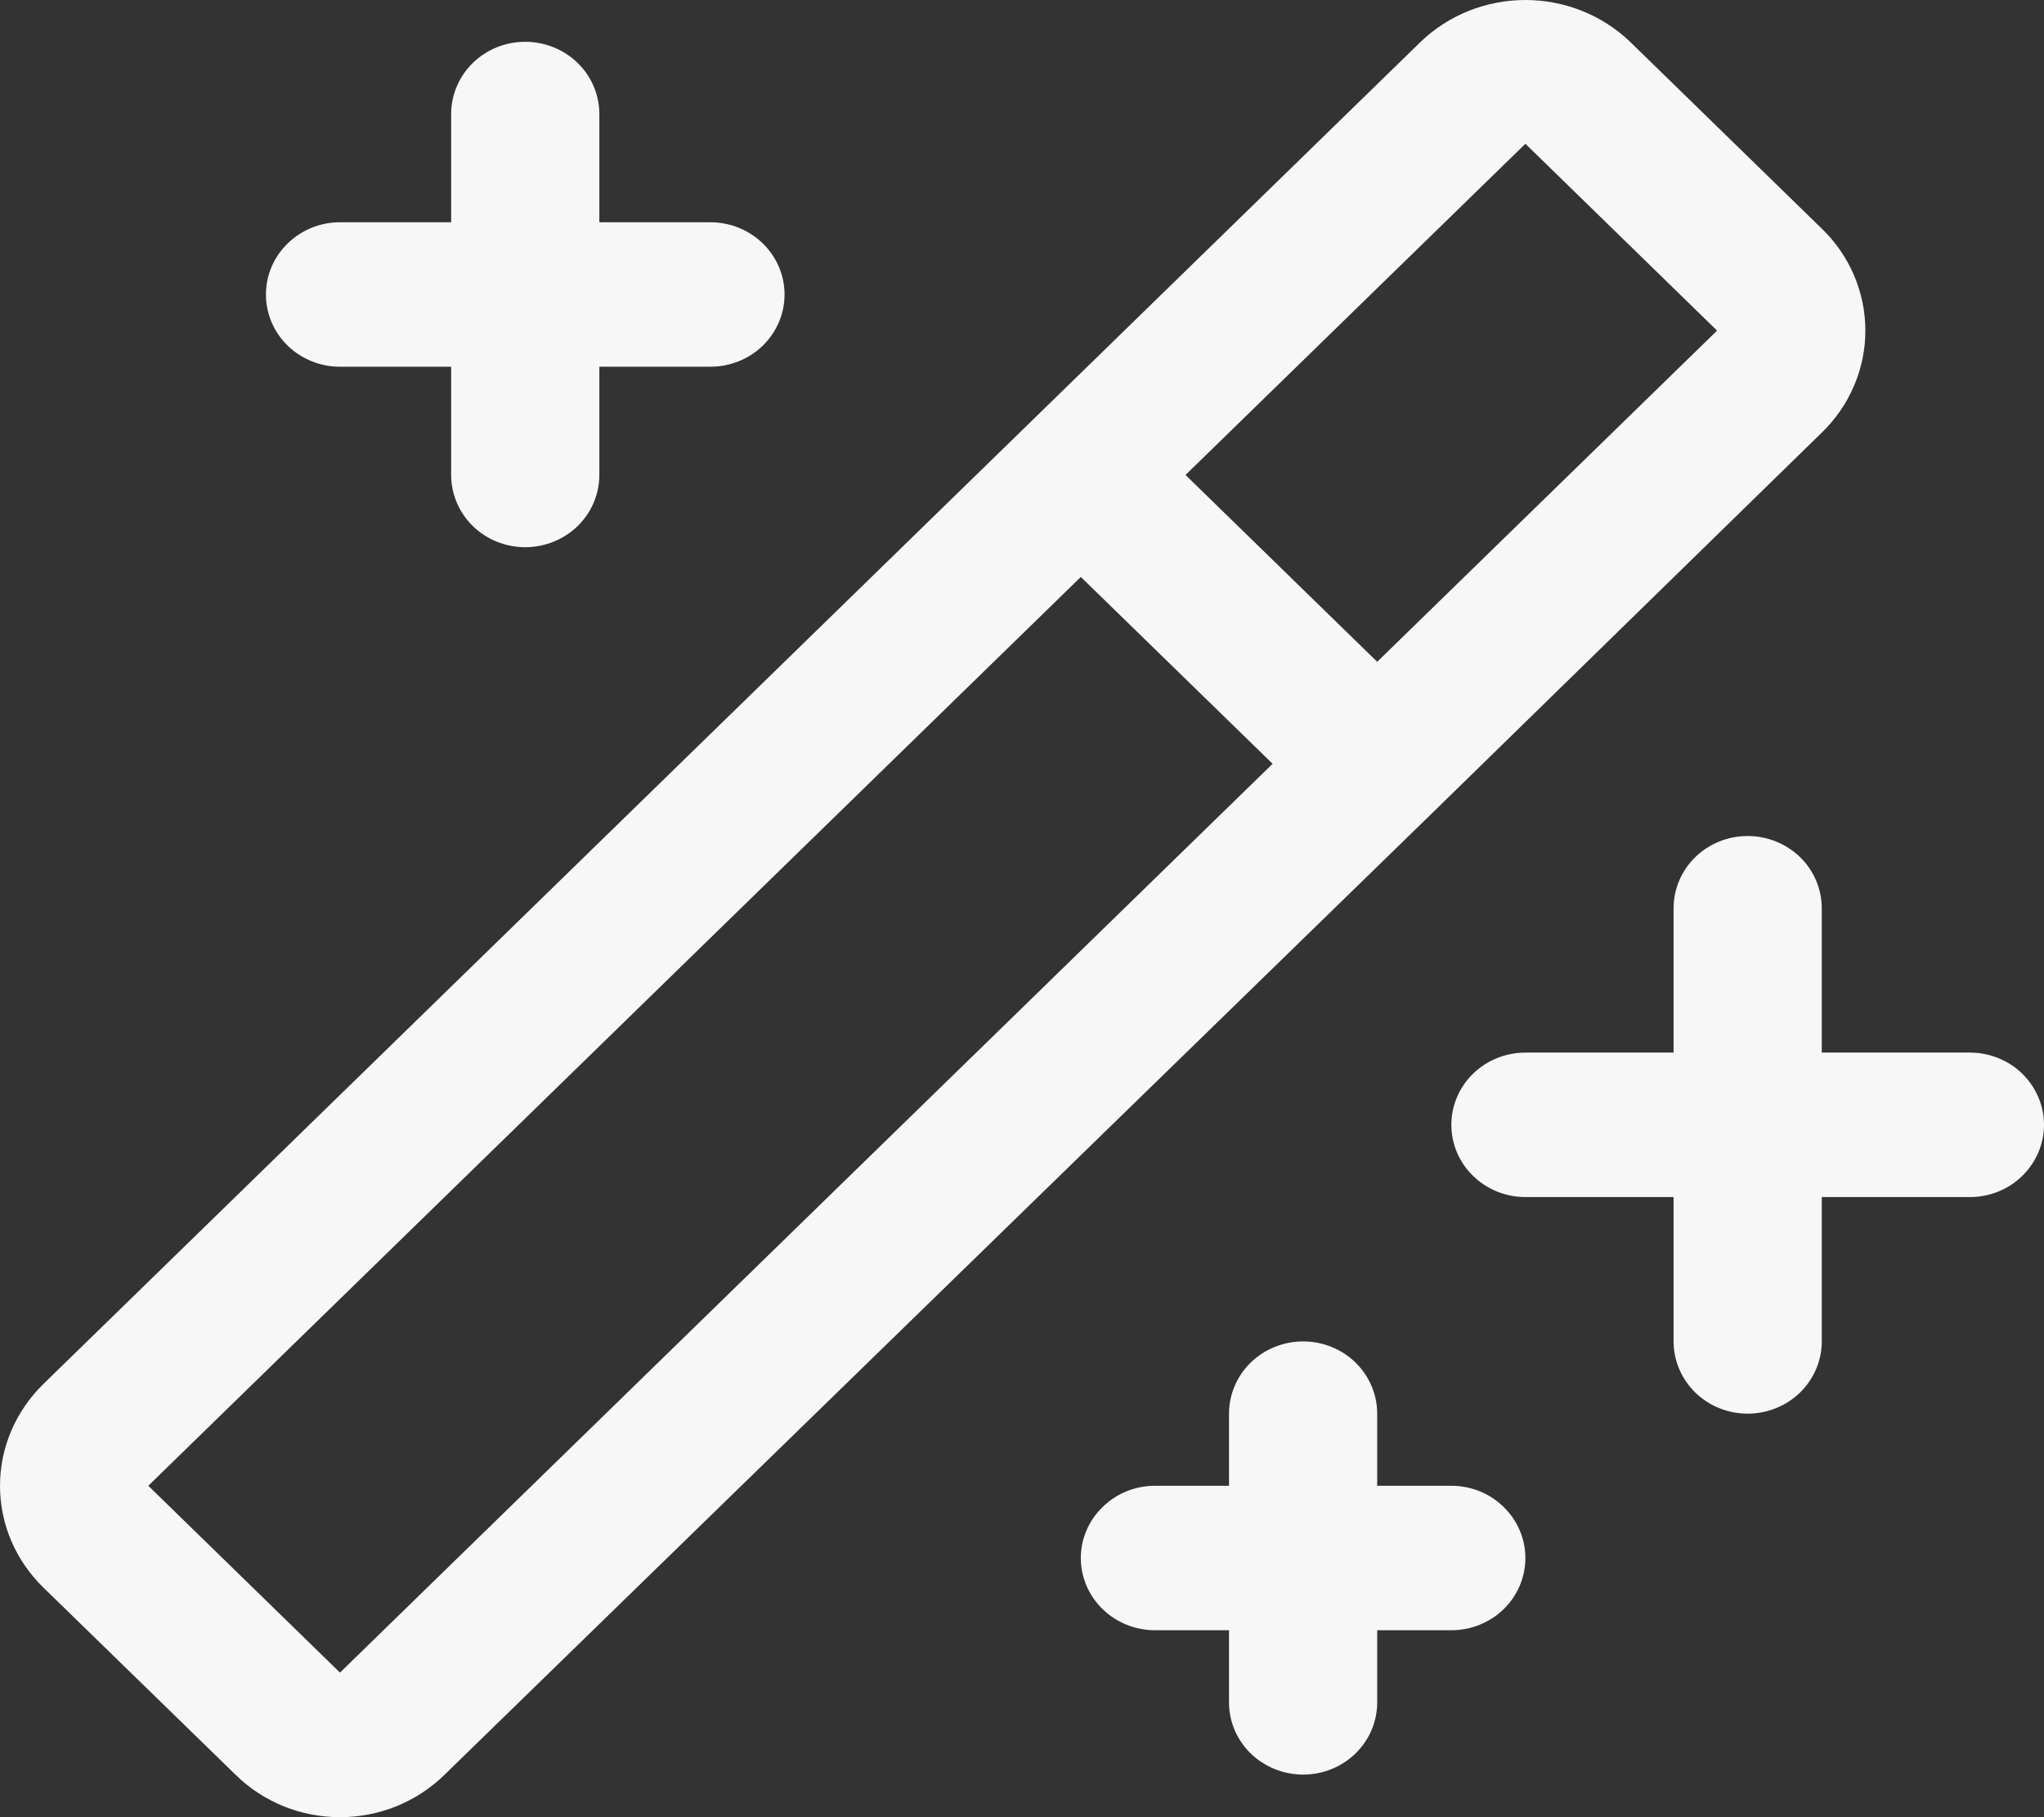 <svg width="18" height="16" viewBox="0 0 18 16" fill="none" xmlns="http://www.w3.org/2000/svg">
<rect x="0" y="0" width="18" height="16" fill="#333333" stroke="none"/>
<path d="M18 9.904C18 10.072 17.931 10.234 17.809 10.353C17.687 10.473 17.521 10.54 17.348 10.54H16.043V11.811C16.043 11.98 15.974 12.141 15.852 12.261C15.729 12.38 15.563 12.447 15.39 12.447C15.217 12.447 15.051 12.38 14.929 12.261C14.807 12.141 14.738 11.98 14.738 11.811V10.54H13.433C13.26 10.54 13.094 10.473 12.972 10.353C12.849 10.234 12.781 10.072 12.781 9.904C12.781 9.735 12.849 9.574 12.972 9.454C13.094 9.335 13.26 9.268 13.433 9.268H14.738V7.997C14.738 7.828 14.807 7.666 14.929 7.547C15.051 7.428 15.217 7.361 15.39 7.361C15.563 7.361 15.729 7.428 15.852 7.547C15.974 7.666 16.043 7.828 16.043 7.997V9.268H17.348C17.521 9.268 17.687 9.335 17.809 9.454C17.931 9.574 18 9.735 18 9.904ZM2.994 3.229H3.973V4.182C3.973 4.351 4.042 4.513 4.164 4.632C4.286 4.751 4.452 4.818 4.625 4.818C4.798 4.818 4.964 4.751 5.087 4.632C5.209 4.513 5.278 4.351 5.278 4.182V3.229H6.256C6.429 3.229 6.595 3.162 6.718 3.043C6.84 2.923 6.909 2.762 6.909 2.593C6.909 2.424 6.84 2.263 6.718 2.144C6.595 2.024 6.429 1.957 6.256 1.957H5.278V1.004C5.278 0.835 5.209 0.673 5.087 0.554C4.964 0.435 4.798 0.368 4.625 0.368C4.452 0.368 4.286 0.435 4.164 0.554C4.042 0.673 3.973 0.835 3.973 1.004V1.957H2.994C2.821 1.957 2.655 2.024 2.533 2.144C2.41 2.263 2.342 2.424 2.342 2.593C2.342 2.762 2.41 2.923 2.533 3.043C2.655 3.162 2.821 3.229 2.994 3.229ZM12.781 13.082H12.128V12.447C12.128 12.278 12.059 12.117 11.937 11.997C11.815 11.878 11.649 11.811 11.476 11.811C11.303 11.811 11.137 11.878 11.014 11.997C10.892 12.117 10.823 12.278 10.823 12.447V13.082H10.171C9.998 13.082 9.832 13.149 9.71 13.269C9.587 13.388 9.518 13.55 9.518 13.718C9.518 13.887 9.587 14.049 9.71 14.168C9.832 14.287 9.998 14.354 10.171 14.354H10.823V14.99C10.823 15.158 10.892 15.32 11.014 15.439C11.137 15.558 11.303 15.625 11.476 15.625C11.649 15.625 11.815 15.558 11.937 15.439C12.059 15.32 12.128 15.158 12.128 14.99V14.354H12.781C12.954 14.354 13.12 14.287 13.242 14.168C13.364 14.049 13.433 13.887 13.433 13.718C13.433 13.55 13.364 13.388 13.242 13.269C13.12 13.149 12.954 13.082 12.781 13.082ZM12.593 7.178L3.916 15.625C3.795 15.744 3.652 15.838 3.493 15.903C3.335 15.967 3.166 16 2.994 16C2.823 16 2.653 15.967 2.495 15.903C2.337 15.838 2.193 15.744 2.073 15.625L0.384 13.98C0.263 13.863 0.166 13.723 0.1 13.569C0.034 13.415 0 13.249 0 13.082C0 12.915 0.034 12.75 0.1 12.596C0.166 12.442 0.263 12.302 0.384 12.184L12.511 0.368C12.757 0.132 13.088 0 13.433 0C13.778 0 14.109 0.132 14.355 0.368L16.043 2.013C16.165 2.13 16.261 2.27 16.327 2.424C16.393 2.579 16.427 2.744 16.427 2.911C16.427 3.078 16.393 3.243 16.327 3.397C16.261 3.552 16.165 3.691 16.043 3.809L12.593 7.178ZM10.44 4.182L12.128 5.827L15.121 2.911L13.433 1.266L10.44 4.182ZM11.207 6.725L9.518 5.08L1.306 13.082L2.994 14.727L11.207 6.725Z" fill="#F7F7F7"/>
</svg>
